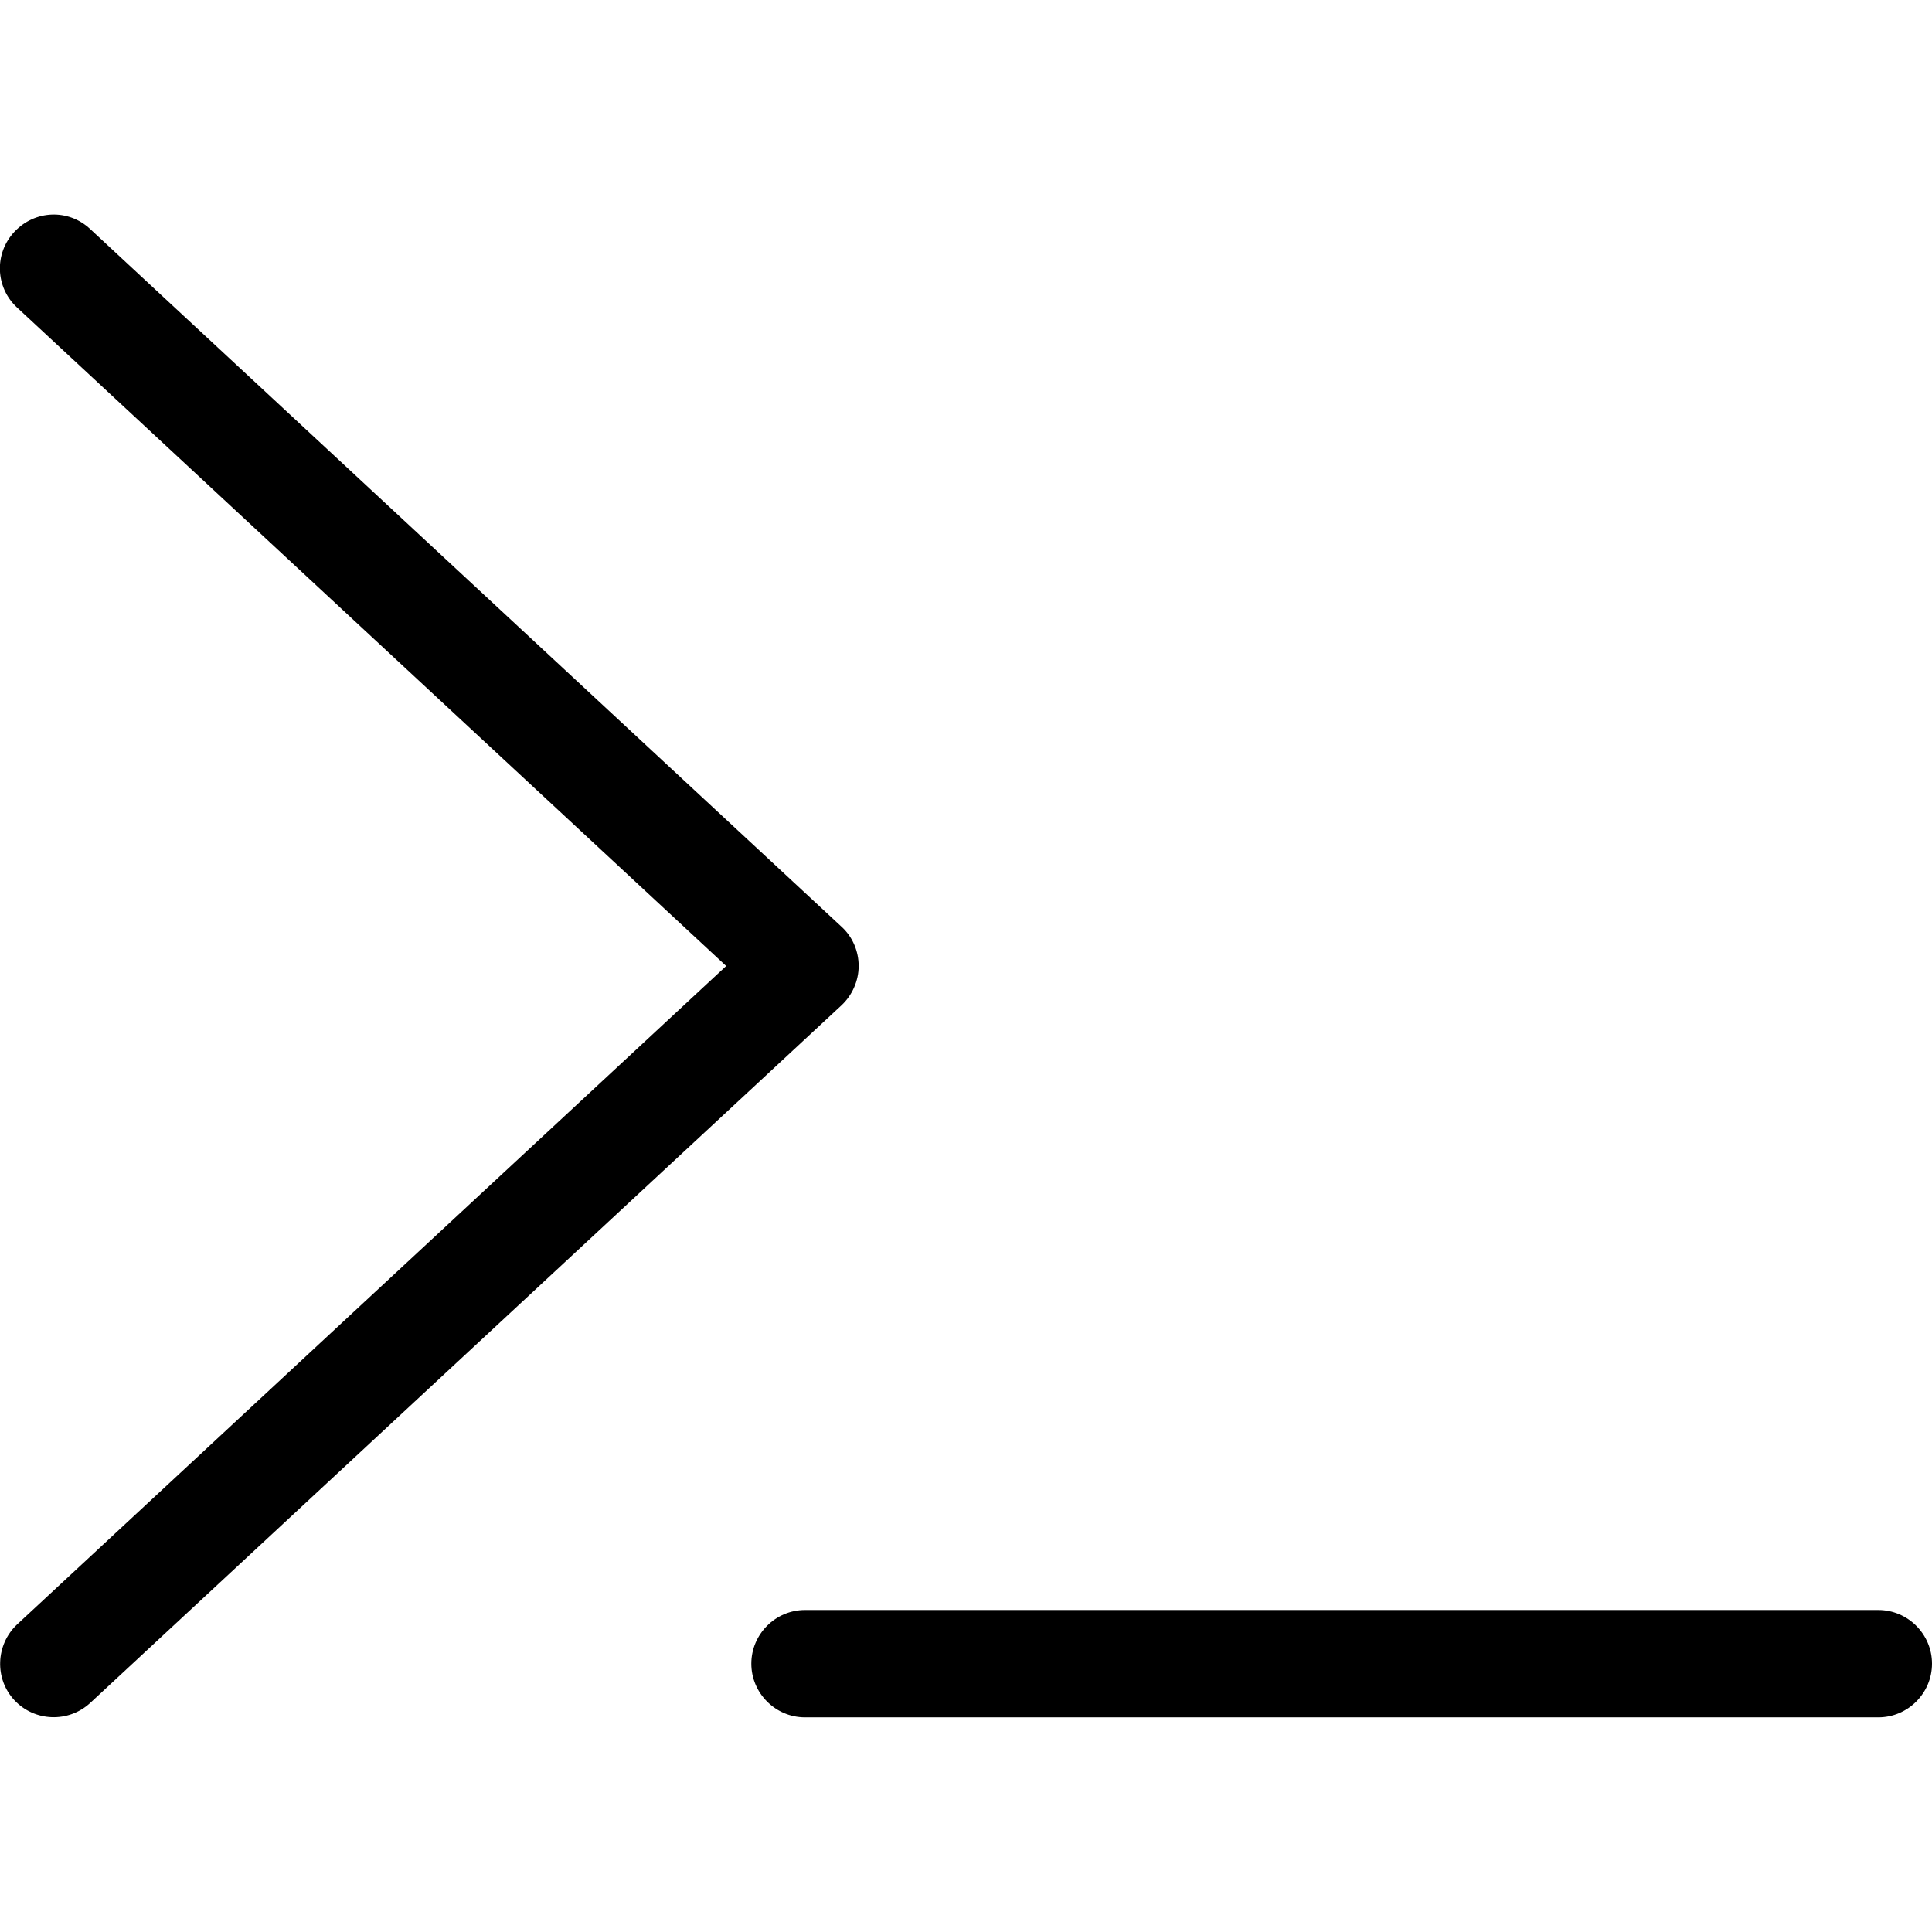 <svg xmlns="http://www.w3.org/2000/svg" width="24" height="24" viewBox="0 0 576 512"><path d="M5.1 59.7c-6.5-6-6.9-16.1-.8-22.6s16.1-6.9 22.6-.8l224 208c3.3 3 5.1 7.3 5.1 11.7s-1.9 8.7-5.1 11.7l-224 208c-6.5 6-16.6 5.6-22.6-.8s-5.6-16.6 .8-22.6L216.5 256 5.1 59.7zM240 448l320 0c8.8 0 16 7.2 16 16s-7.2 16-16 16l-320 0c-8.8 0-16-7.2-16-16s7.2-16 16-16z"/></svg>